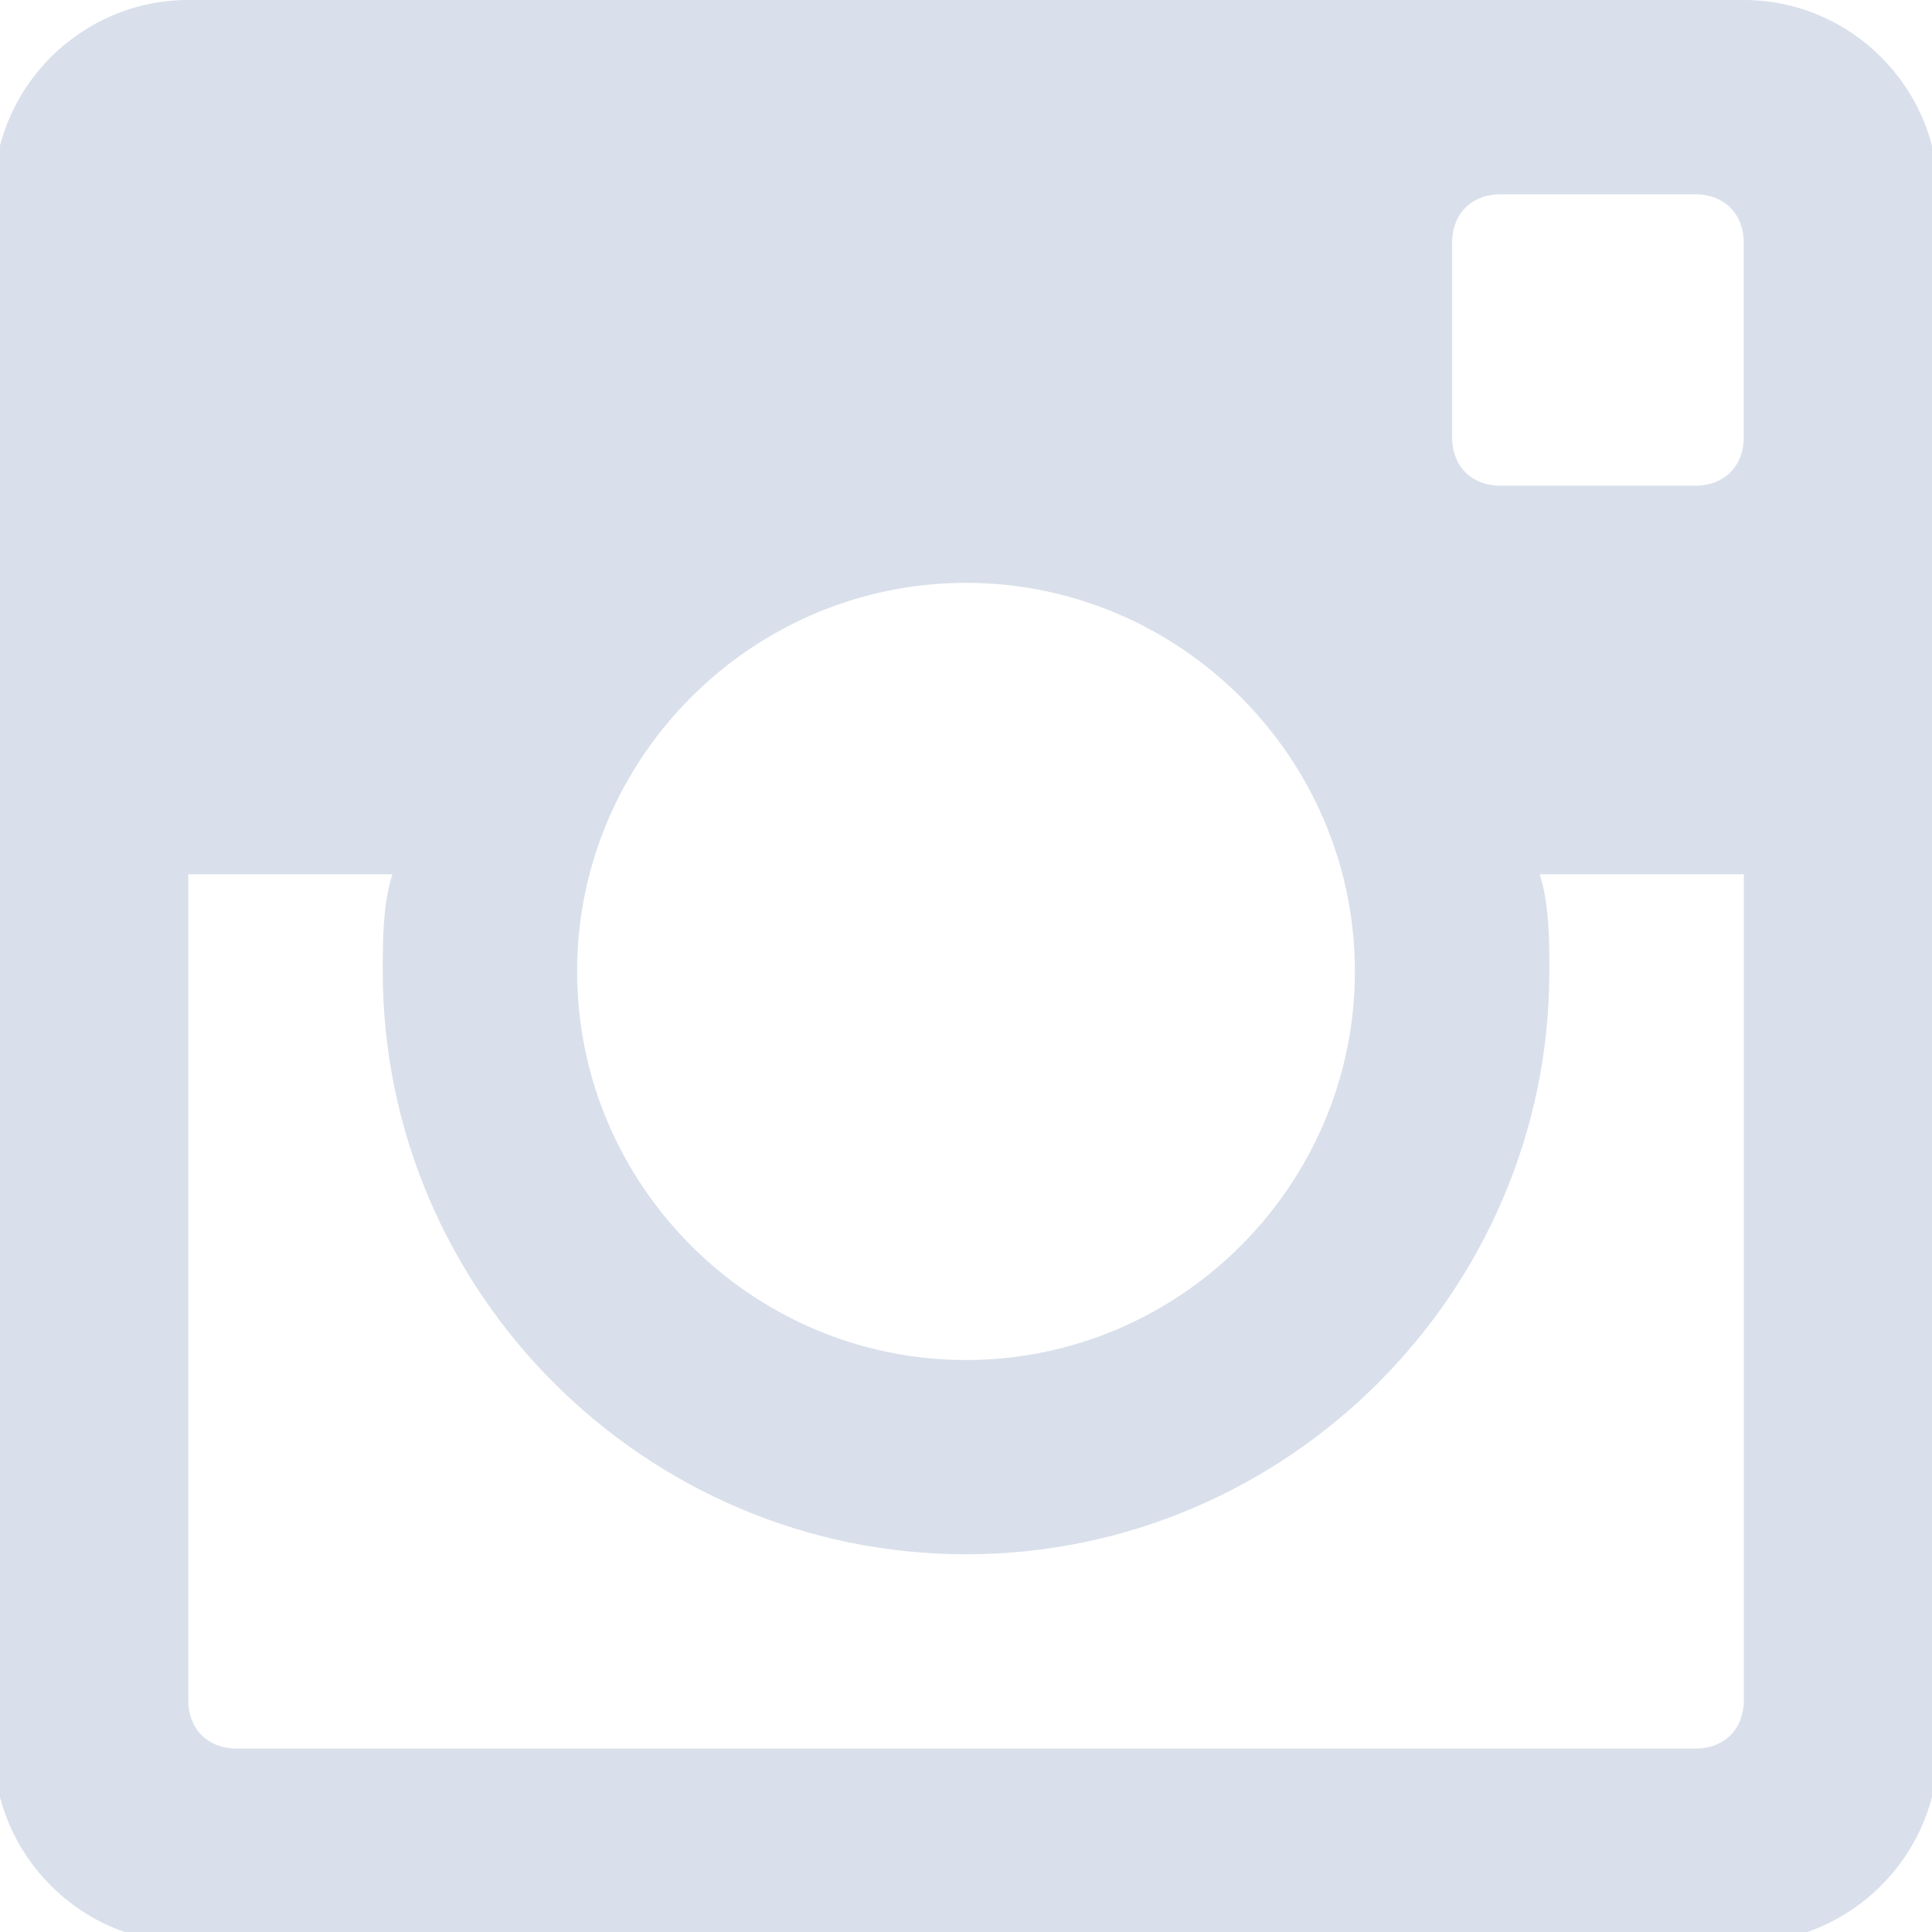 <?xml version="1.0" encoding="utf-8"?>
<!-- Generator: Adobe Illustrator 17.0.0, SVG Export Plug-In . SVG Version: 6.00 Build 0)  -->
<!DOCTYPE svg PUBLIC "-//W3C//DTD SVG 1.1//EN" "http://www.w3.org/Graphics/SVG/1.1/DTD/svg11.dtd">
<svg version="1.1" id="Layer_1" xmlns:sketch="http://www.bohemiancoding.com/sketch/ns"
	 xmlns="http://www.w3.org/2000/svg" xmlns:xlink="http://www.w3.org/1999/xlink" x="0px" y="0px" width="38px" height="38px"
	 viewBox="0 0 38 38" enable-background="new 0 0 38 38" xml:space="preserve">
<title>Fill 15</title>
<desc>Created with Sketch.</desc>
<g id="Page-1" sketch:type="MSPage">
	<g id="Desktop" transform="translate(-583, -5535)" sketch:type="MSArtboardGroup">
		<g id="social-icons" transform="translate(138, 5497)" sketch:type="MSLayerGroup">
			<g id="Group-9" sketch:type="MSShapeGroup">
				<path id="Shape" fill="#D9E0EB" d="M479.297,38h-30.595c-2.103,0-3.824,1.72-3.824,3.821v30.57c0,2.102,1.721,3.821,3.824,3.821
					h30.595c2.103,0,3.824-1.72,3.824-3.821v-30.57C483.122,39.72,481.401,38,479.297,38L479.297,38z M464,49.464
					c4.207,0,7.649,3.439,7.649,7.643s-3.442,7.643-7.649,7.643s-7.649-3.439-7.649-7.643S459.793,49.464,464,49.464L464,49.464z
					 M449.659,72.392c-0.574,0-0.956-0.382-0.956-0.955V55.196h4.016c-0.191,0.573-0.191,1.337-0.191,1.911
					c0,6.305,5.163,11.464,11.473,11.464s11.473-5.159,11.473-11.464c0-0.573,0-1.337-0.191-1.911h4.016v16.241
					c0,0.573-0.382,0.955-0.956,0.955H449.659L449.659,72.392z M479.297,46.598c0,0.573-0.382,0.955-0.956,0.955h-3.824
					c-0.574,0-0.956-0.382-0.956-0.955v-3.821c0-0.573,0.382-0.955,0.956-0.955h3.824c0.574,0,0.956,0.382,0.956,0.955V46.598
					L479.297,46.598z"/>
			</g>
		</g>
	</g>
</g>
</svg>
